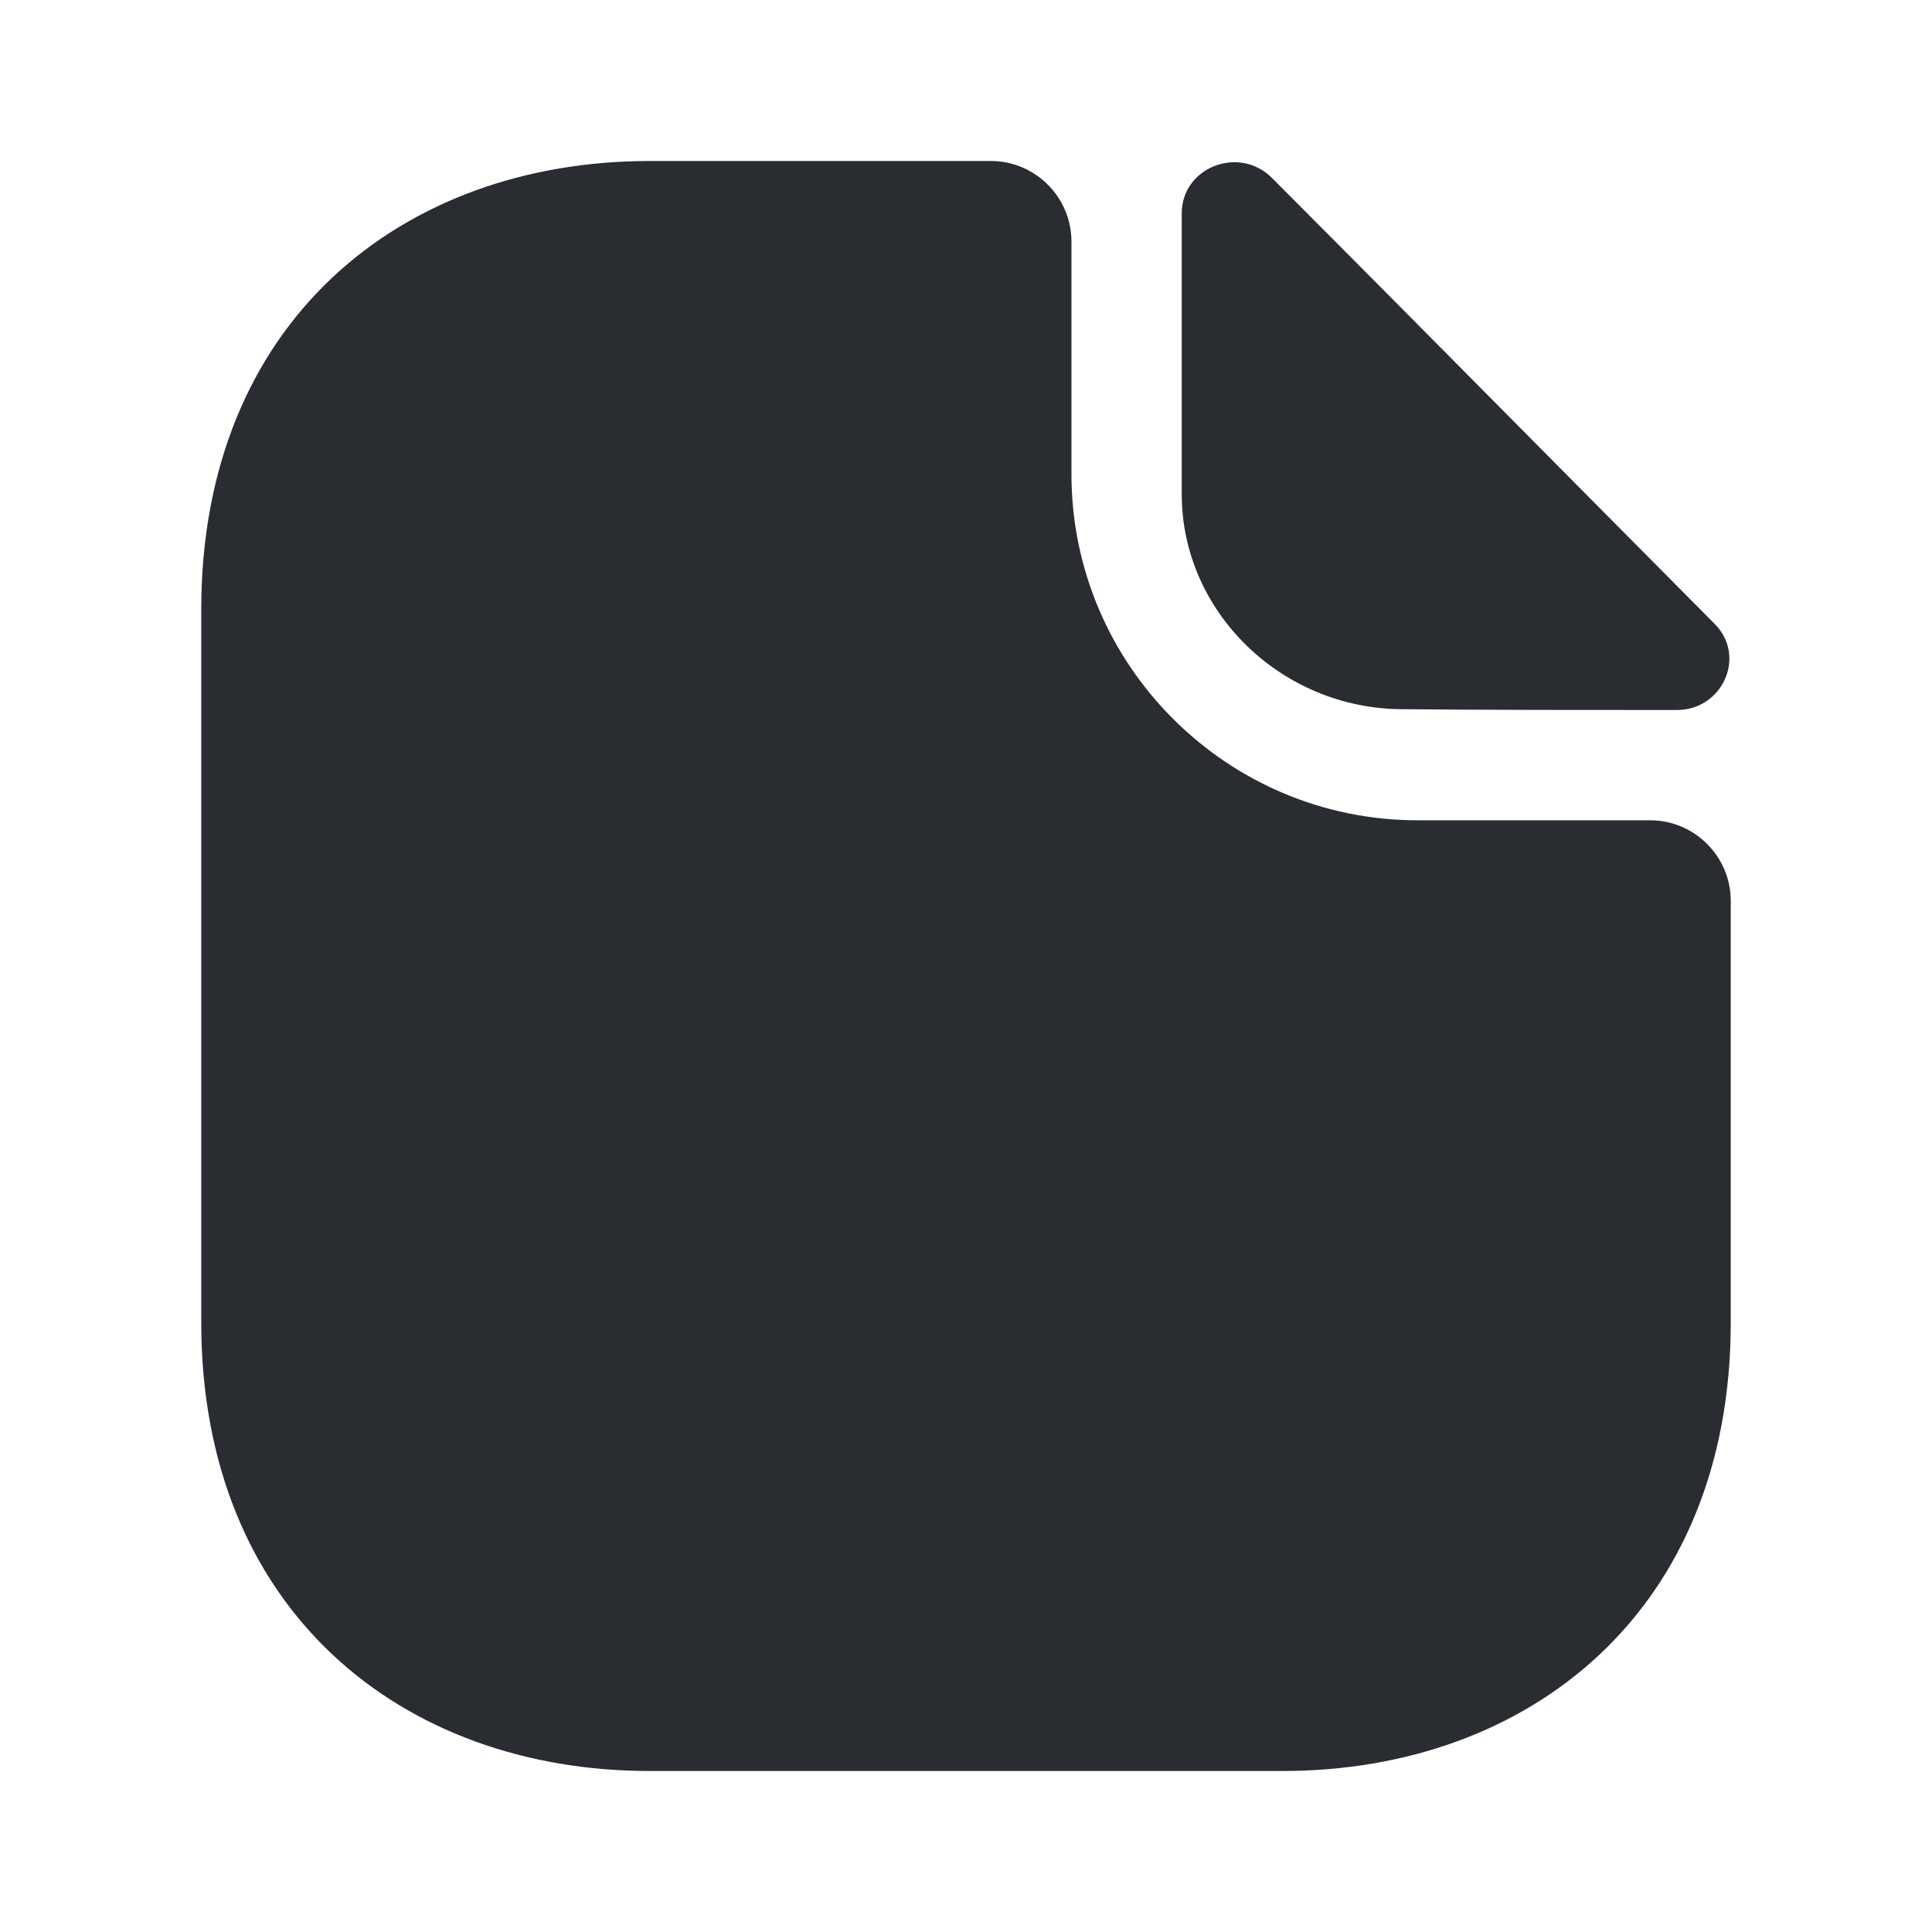 <svg viewBox="0 0 24 24" fill="none" xmlns="http://www.w3.org/2000/svg">
<path fill-rule="evenodd" clip-rule="evenodd" d="M17.61 10.19H20.5C21.05 10.19 21.5 10.64 21.5 11.19V16.43C21.5 20 19.01 22 15.93 22H8.07C4.99 22 2.5 20 2.5 16.43V7.57C2.5 4 4.99 2 8.07 2H12.31C12.86 2 13.31 2.45 13.31 3V5.89C13.31 8.26 15.24 10.19 17.61 10.19ZM14.68 2.65C14.68 2.08 15.39 1.8 15.8 2.21C16.799 3.21 18.299 4.724 19.612 6.049C20.244 6.686 20.832 7.279 21.3 7.75C21.7 8.15 21.4 8.82 20.83 8.82H20.829C19.699 8.82 18.38 8.82 17.43 8.81C15.92 8.81 14.68 7.6 14.68 6.14V2.65Z" fill="#292D32"/>
</svg>
